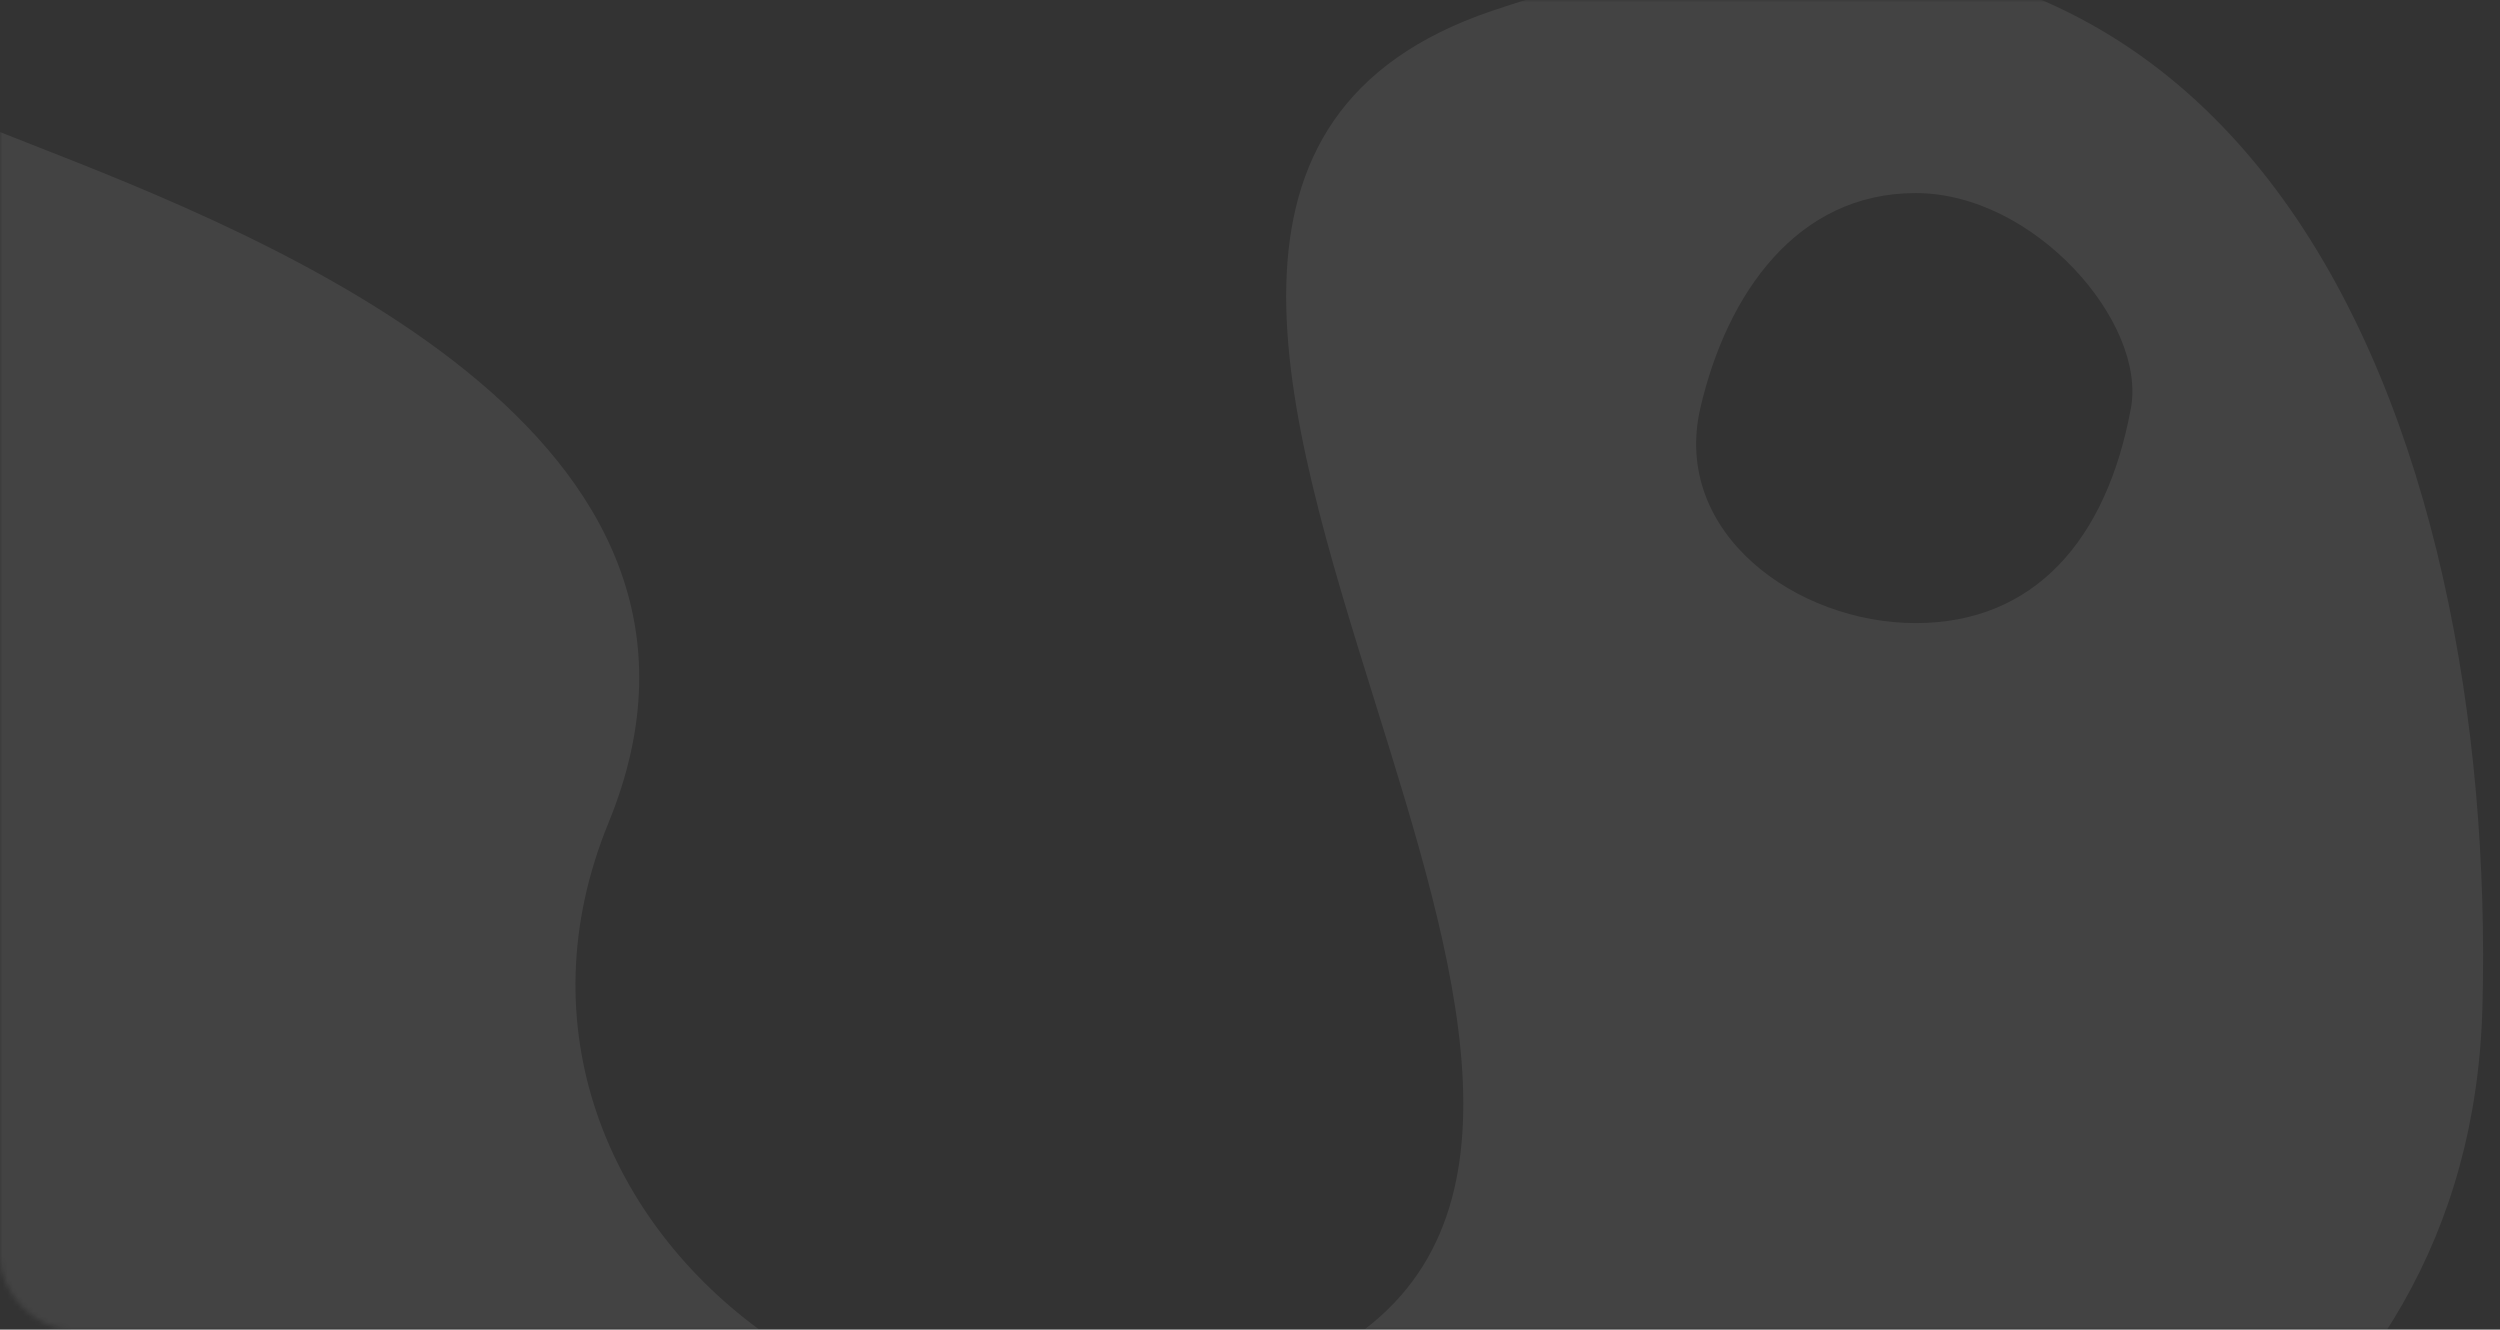 <svg width="487" height="259" viewBox="0 0 487 259" fill="none" xmlns="http://www.w3.org/2000/svg">
<rect x="0" y="0" width="487" height="259" fill="#333333" stroke="none"/>
<mask id="mask0_115:3" style="mask-type:alpha" maskUnits="userSpaceOnUse" x="0" y="0" width="487" height="259">
<rect width="487" height="259" rx="14" fill="#2676F1"/>
</mask>
<g mask="url(#mask0_115:3)">
<path fill-rule="evenodd" clip-rule="evenodd" d="M6.064 28.112C51.306 45.831 149.673 84.358 118.54 160.273C85.766 240.189 184.872 312.425 262.757 261.138C299.185 237.15 283.568 187.112 267.872 136.818C250.008 79.579 232.041 22.01 290.574 2.138C441.638 -49.15 486.48 86.779 483.576 196.174C478.869 373.541 157.483 355.591 91.58 337.641C80.773 334.697 69.76 332.202 58.886 329.738C3.447 317.178 -48.351 305.443 -50.497 239.34C-50.85 228.471 -52.093 214.334 -53.485 198.489C-60.197 122.124 -70.394 6.103 -1.284 25.217C0.96 26.113 3.422 27.077 6.064 28.112ZM373.167 121.38C396.329 121.38 410.398 105.139 415.105 79.495C418.165 62.827 396.329 37.611 373.167 37.611C350.005 37.611 336.364 57.271 331.228 79.495C325.599 103.856 350.005 121.38 373.167 121.38Z" fill="white" fill-opacity="0.08"/>
</g>
</svg>
